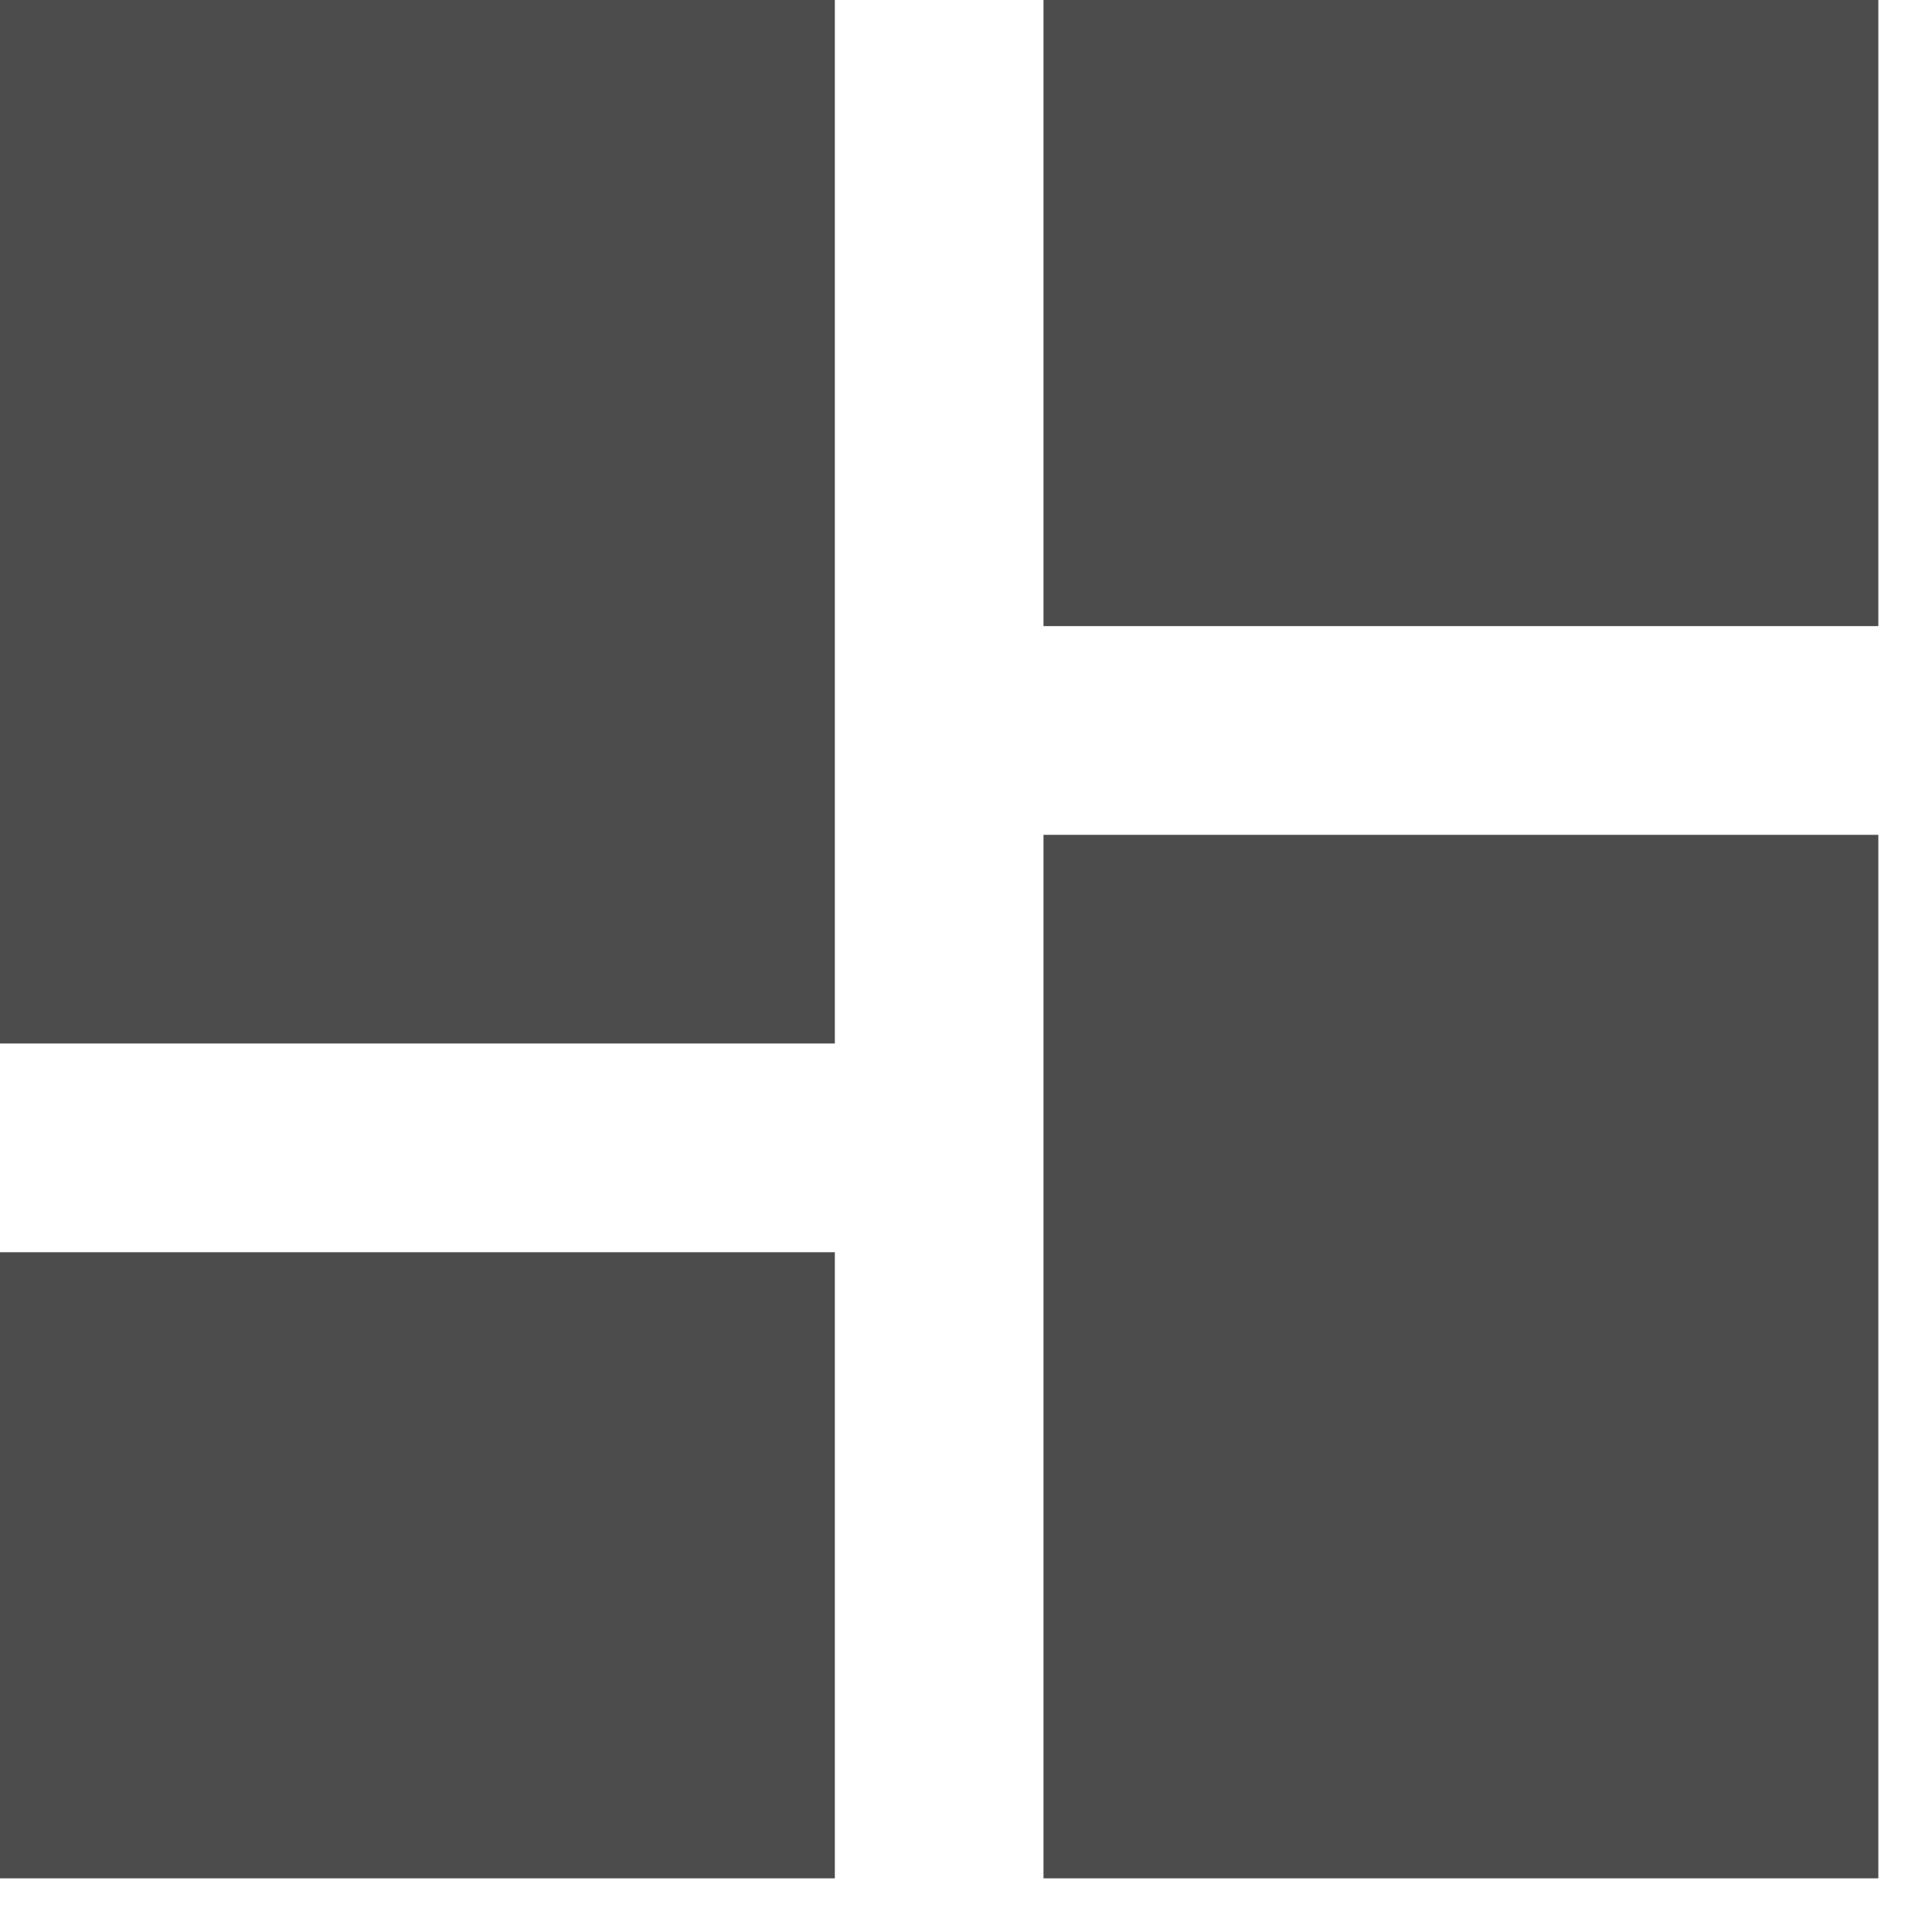  <svg
                xmlns="http://www.w3.org/2000/svg"
                width="20"
                height="20"
                viewBox="0 0 27 27"
                fill="none"
              >
                <path
                  d="M14.583 8.75V0H26.25V8.75H14.583ZM0 14.583V0H11.667V14.583H0ZM14.583 26.25V11.667H26.25V26.25H14.583ZM0 26.25V17.5H11.667V26.25H0Z"
                  fill="#4C4C4C"
                />
              </svg>